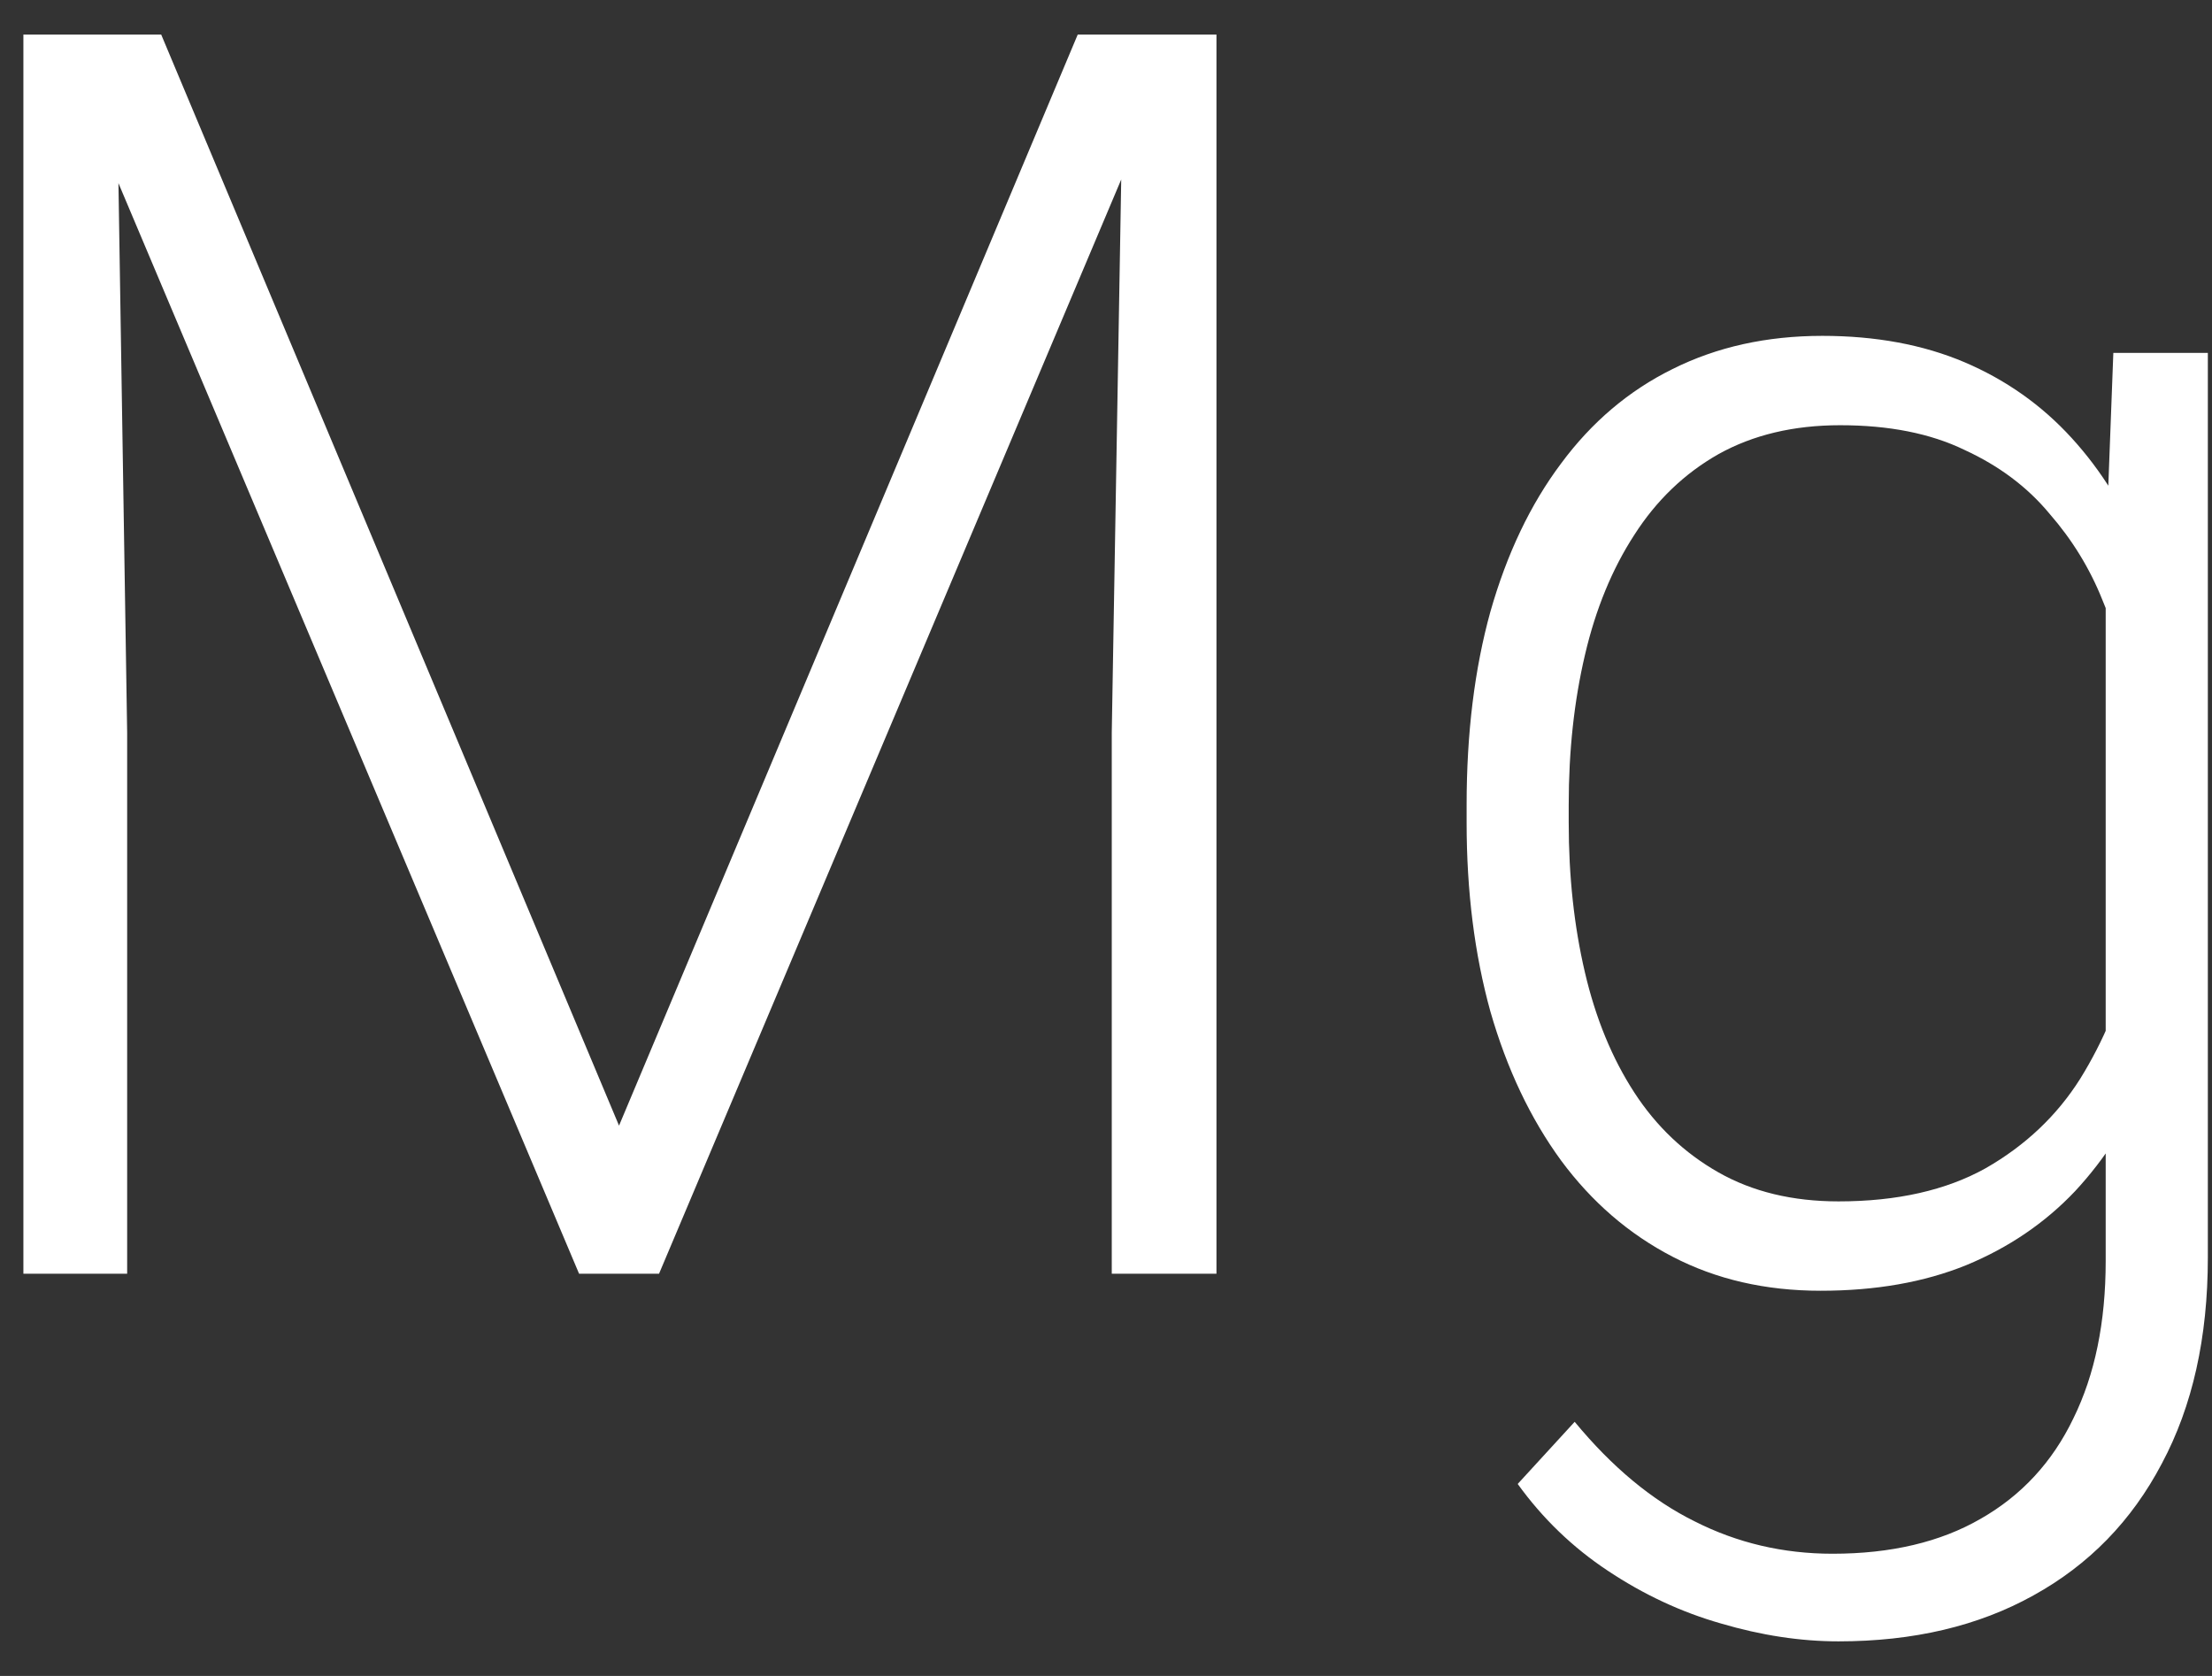 <svg width="33" height="25" viewBox="0 0 33 25" fill="none" xmlns="http://www.w3.org/2000/svg">
<rect x="0" y="0" width="33" height="25" fill="#333333" stroke="none"/>
<path d="M0.831 0.516H2.405L9.235 16.791L16.078 0.516H17.64L9.832 19H8.639L0.831 0.516ZM0.349 0.516H1.732L1.897 10.926V19H0.349V0.516ZM16.764 0.516H18.148V19H16.586V10.926L16.764 0.516ZM31.528 5.264H32.938V18.759C32.938 19.952 32.709 20.976 32.252 21.831C31.803 22.686 31.164 23.342 30.335 23.799C29.514 24.256 28.545 24.484 27.428 24.484C26.861 24.484 26.277 24.395 25.676 24.218C25.083 24.049 24.52 23.786 23.987 23.431C23.463 23.084 23.014 22.652 22.642 22.136L23.492 21.209C24.051 21.886 24.648 22.381 25.282 22.694C25.917 23.016 26.602 23.177 27.339 23.177C28.211 23.177 28.947 23.003 29.548 22.656C30.157 22.309 30.619 21.81 30.932 21.158C31.253 20.506 31.414 19.724 31.414 18.81V8.285L31.528 5.264ZM21.88 12.271V12.005C21.88 10.938 21.998 9.978 22.235 9.123C22.481 8.26 22.832 7.523 23.289 6.914C23.746 6.296 24.3 5.827 24.952 5.505C25.612 5.175 26.357 5.01 27.186 5.01C27.982 5.01 28.689 5.141 29.307 5.403C29.924 5.666 30.458 6.042 30.906 6.533C31.355 7.024 31.715 7.608 31.985 8.285C32.265 8.962 32.468 9.715 32.595 10.545V13.935C32.493 14.713 32.307 15.428 32.036 16.08C31.765 16.723 31.406 17.286 30.957 17.769C30.509 18.242 29.967 18.611 29.332 18.873C28.706 19.127 27.982 19.254 27.161 19.254C26.34 19.254 25.604 19.085 24.952 18.746C24.3 18.408 23.746 17.929 23.289 17.311C22.832 16.685 22.481 15.945 22.235 15.09C21.998 14.235 21.88 13.296 21.88 12.271ZM23.403 12.005V12.271C23.403 13.075 23.484 13.82 23.645 14.506C23.805 15.191 24.051 15.788 24.381 16.296C24.711 16.804 25.13 17.201 25.638 17.489C26.145 17.777 26.742 17.921 27.428 17.921C28.299 17.921 29.032 17.756 29.624 17.426C30.216 17.087 30.686 16.643 31.033 16.093C31.38 15.534 31.634 14.925 31.795 14.265V10.316C31.702 9.868 31.558 9.411 31.363 8.945C31.177 8.48 30.915 8.052 30.576 7.663C30.246 7.265 29.823 6.948 29.307 6.711C28.799 6.465 28.181 6.343 27.453 6.343C26.759 6.343 26.154 6.487 25.638 6.774C25.13 7.062 24.711 7.464 24.381 7.98C24.051 8.488 23.805 9.085 23.645 9.771C23.484 10.456 23.403 11.201 23.403 12.005Z" fill="white"/>
</svg>
